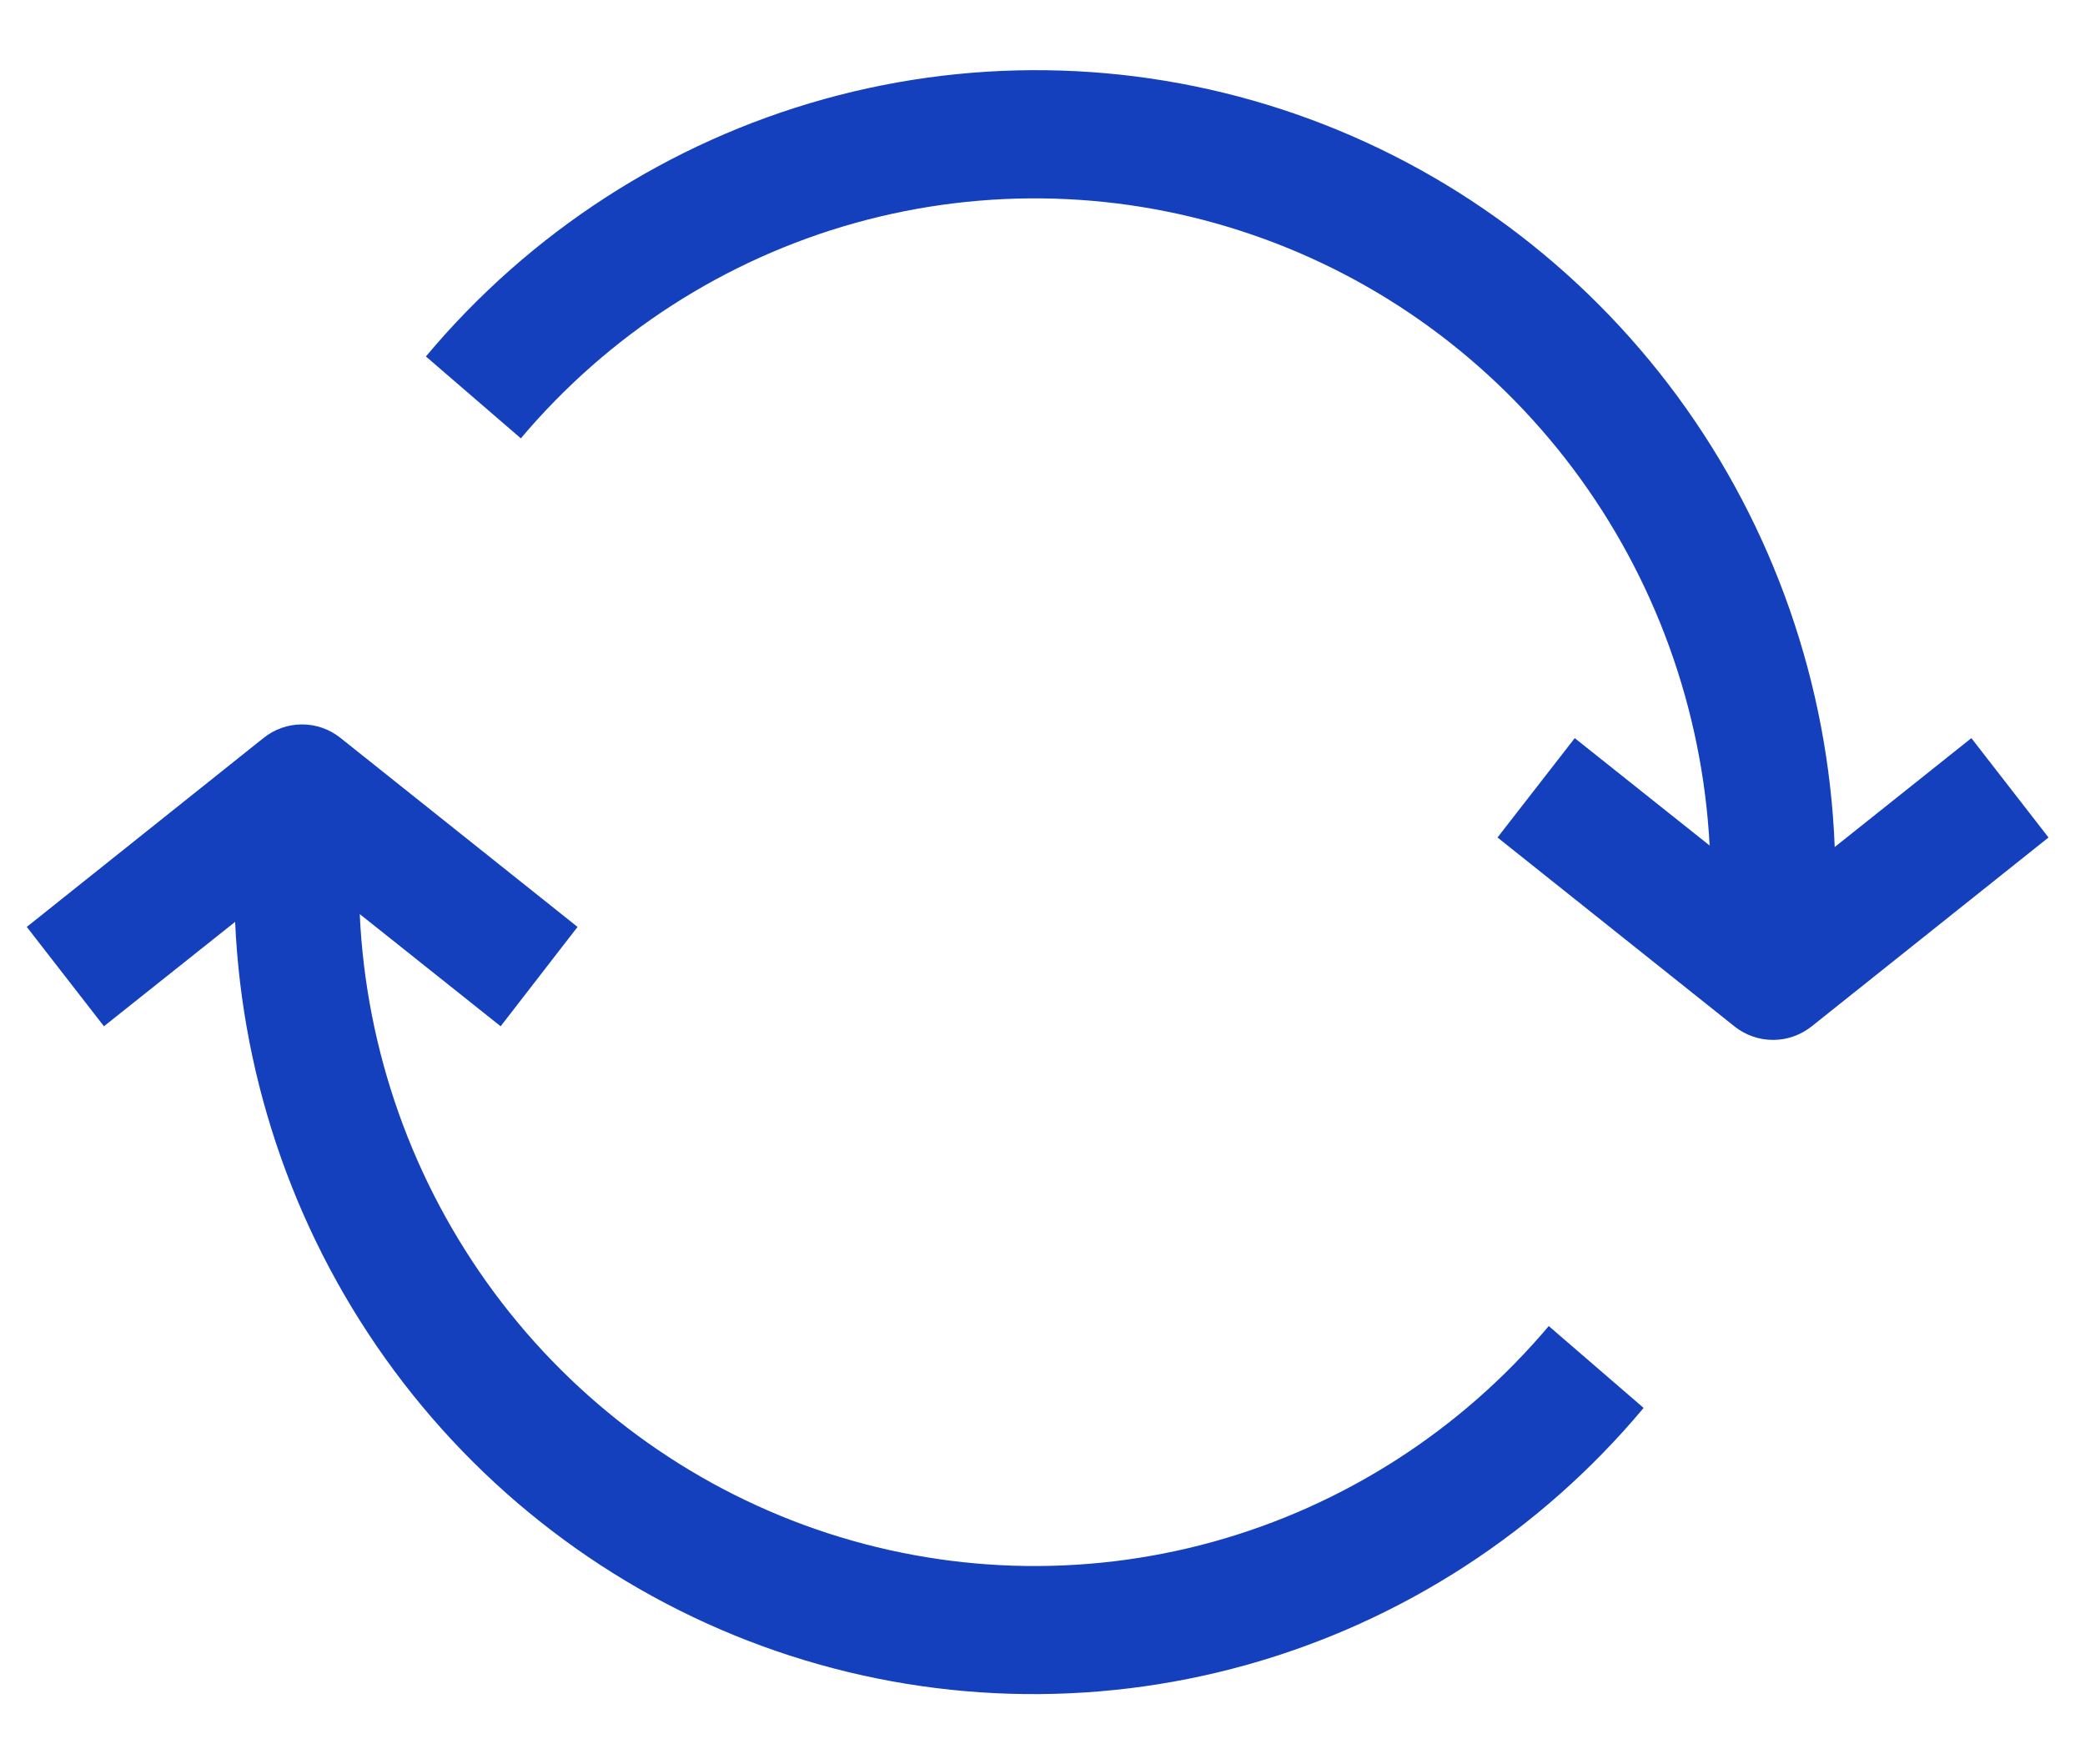 <svg
      xmlns="http://www.w3.org/2000/svg"
      width="26"
      height="22"
      viewBox="0 0 26 22"
      fill="none"
      class="ion-margin-horizontal"
    >
      <path
        d="M0.334 11.558L3.284 9.204C3.421 9.093 3.591 9.033 3.767 9.033C3.942 9.033 4.112 9.093 4.249 9.204L7.202 11.558L6.243 12.797L4.486 11.398C4.564 13.106 5.149 14.75 6.163 16.118C7.177 17.486 8.574 18.514 10.173 19.068C11.772 19.622 13.498 19.676 15.128 19.225C16.758 18.773 18.216 17.836 19.313 16.535L20.496 17.556C19.202 19.103 17.477 20.22 15.546 20.76C13.615 21.3 11.568 21.239 9.672 20.585C7.776 19.931 6.118 18.714 4.916 17.092C3.714 15.471 3.022 13.52 2.932 11.495L1.296 12.797L0.334 11.558ZM18.674 10.443L21.627 12.797C21.764 12.907 21.934 12.967 22.11 12.967C22.285 12.967 22.455 12.907 22.593 12.797L25.545 10.443L24.583 9.204L22.879 10.562C22.8 8.532 22.116 6.573 20.918 4.942C19.719 3.312 18.062 2.085 16.163 1.424C14.264 0.763 12.212 0.697 10.276 1.236C8.339 1.775 6.609 2.894 5.311 4.445L6.495 5.466C7.589 4.169 9.041 3.233 10.665 2.78C12.29 2.327 14.011 2.377 15.607 2.924C17.203 3.47 18.6 4.489 19.618 5.847C20.636 7.205 21.229 8.841 21.319 10.543L19.637 9.204L18.674 10.443Z"
        fill="#1540BD"
      />
    </svg>
